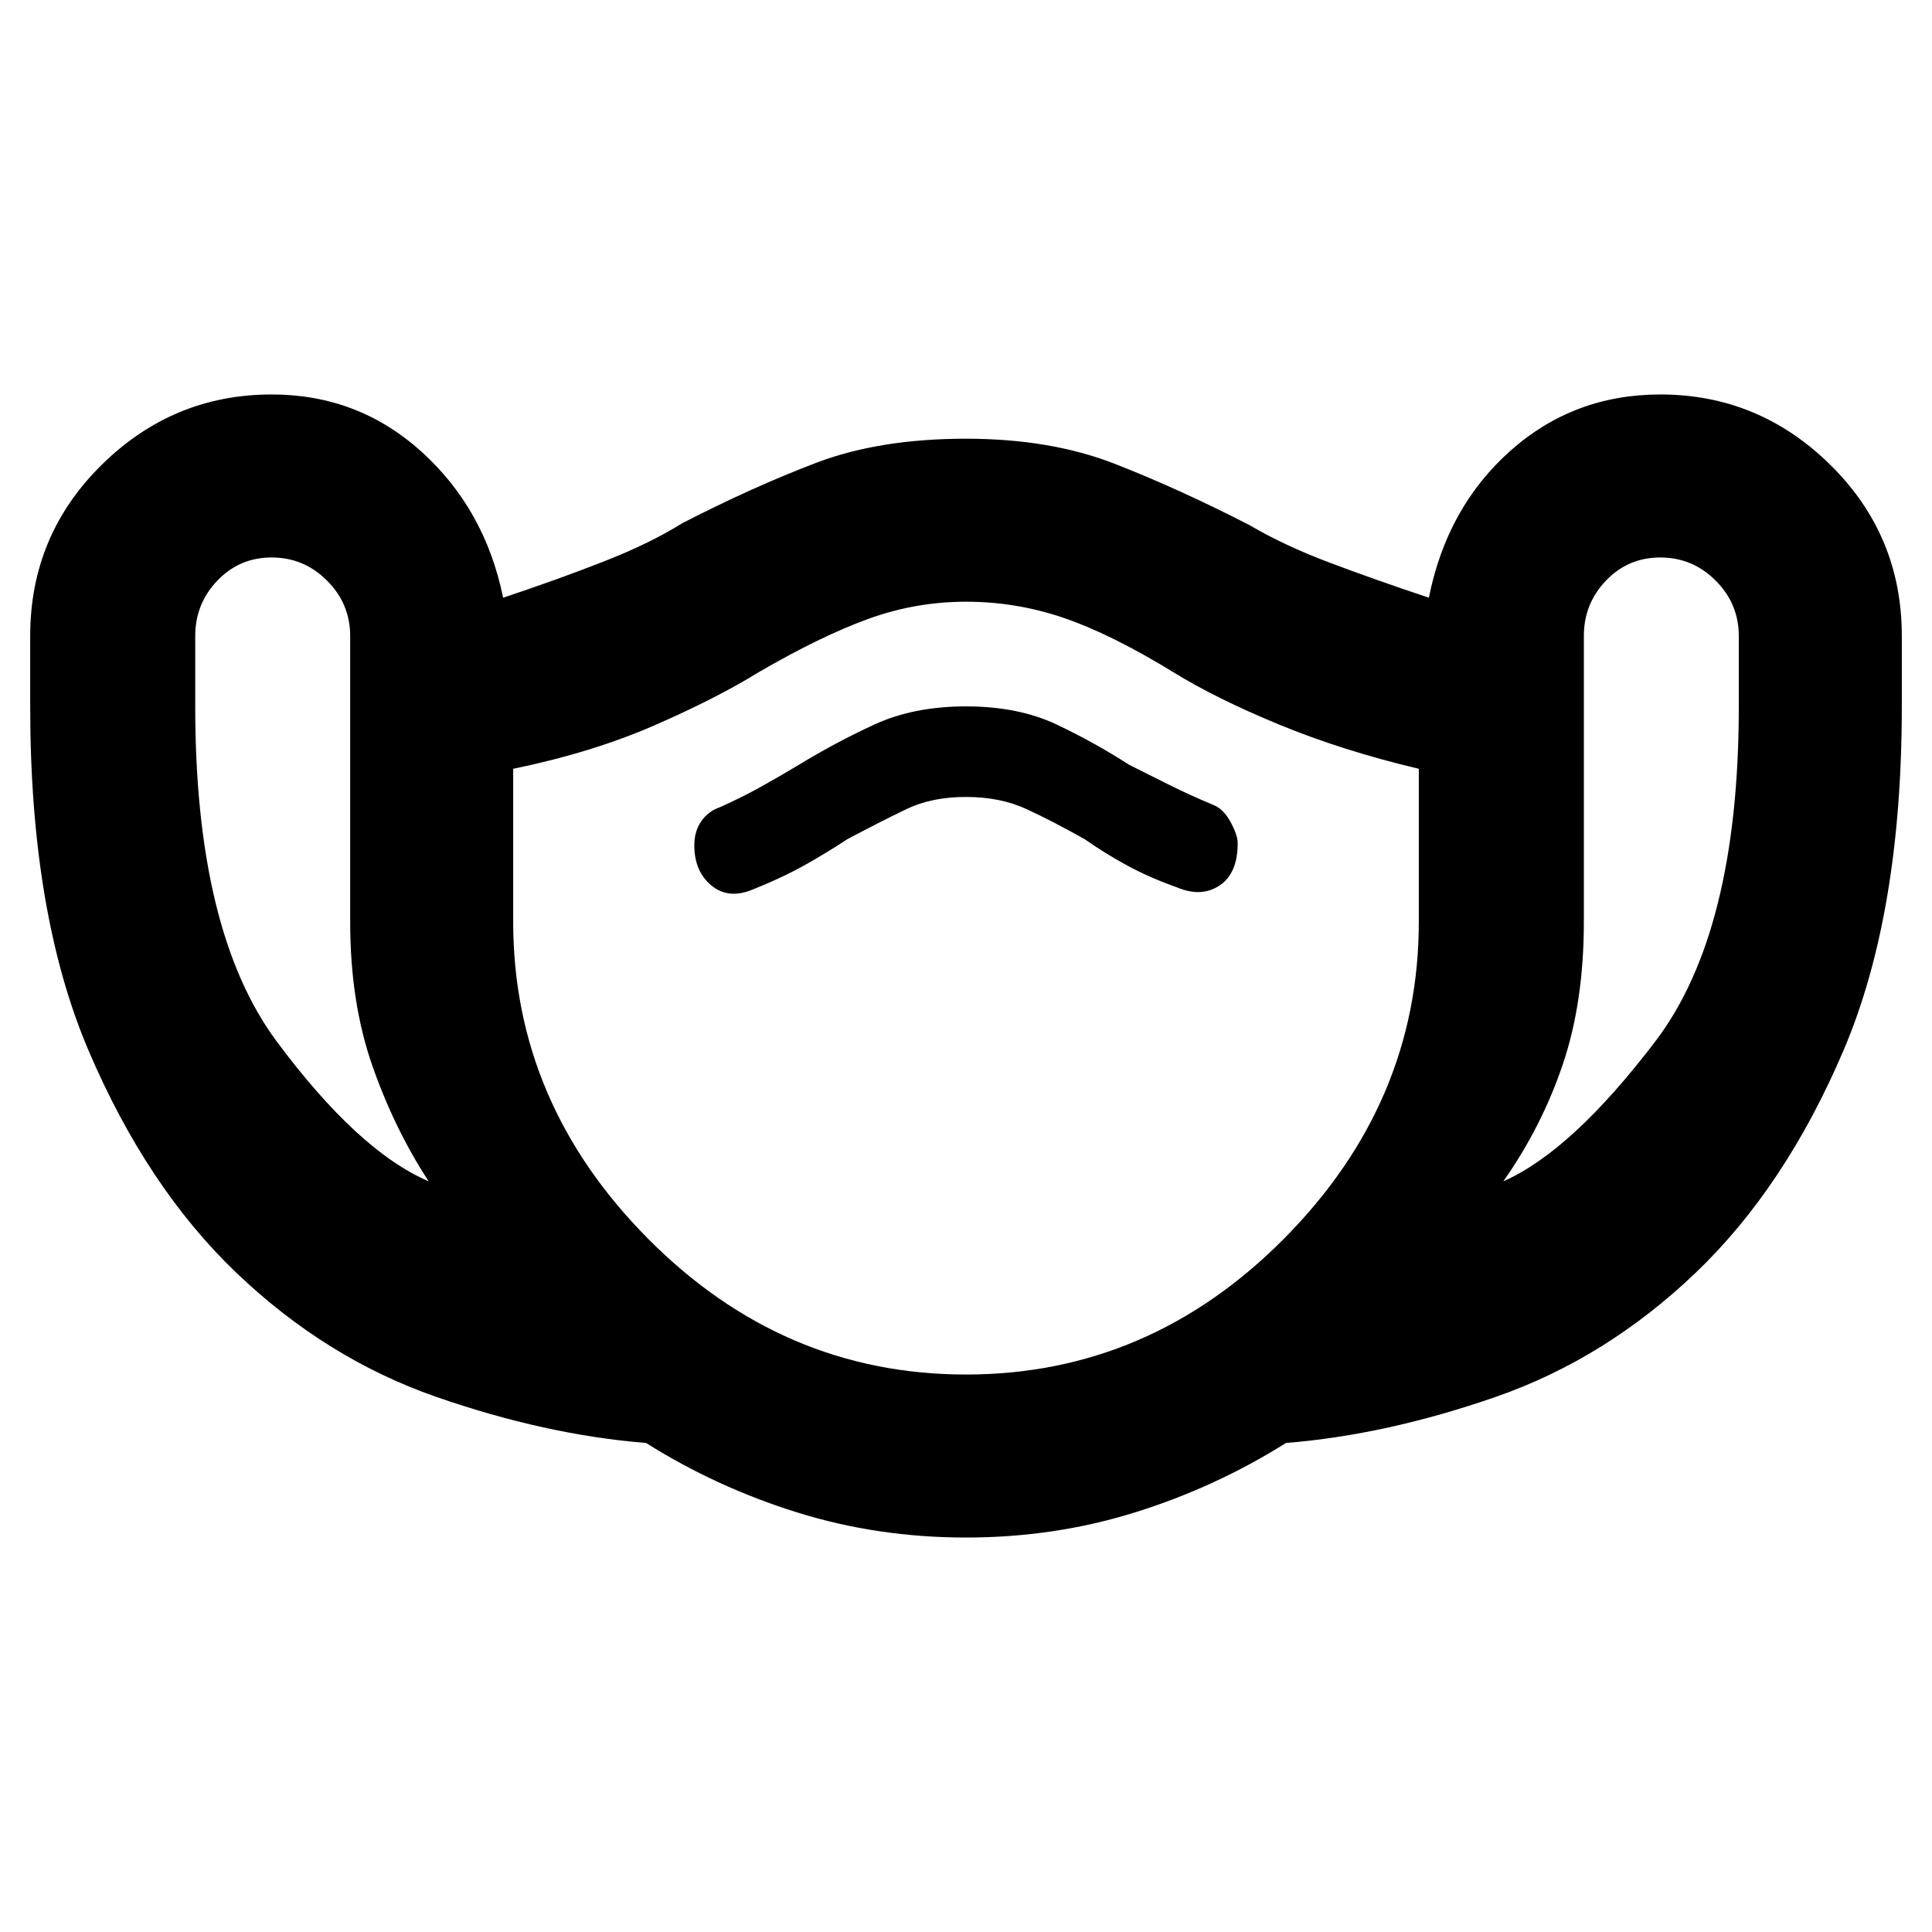 <svg xmlns="http://www.w3.org/2000/svg" height="40" width="40"><path d="M20 31.833q-1.833 0-3.5-.521-1.667-.52-3.125-1.437-2.083-.167-4.354-.958-2.271-.792-4.125-2.563-1.854-1.771-3.063-4.604Q.625 18.917.625 14.625v-1.458q0-2.084 1.479-3.542 1.479-1.458 3.521-1.458 1.792 0 3.104 1.187 1.313 1.188 1.688 3.021 1.125-.375 2.083-.75.958-.375 1.625-.792 1.458-.75 2.771-1.25 1.312-.5 3.104-.5 1.75 0 3.083.521 1.334.521 2.792 1.271.708.417 1.646.771.937.354 2.062.729.375-1.875 1.688-3.042 1.312-1.166 3.104-1.166 2.042 0 3.521 1.458t1.479 3.542v1.458q0 4.292-1.208 7.125-1.209 2.833-3.063 4.604t-4.125 2.563q-2.271.791-4.354.958-1.458.917-3.125 1.437-1.667.521-3.5.521ZM8.875 24.458q-.708-1.083-1.167-2.396-.458-1.312-.458-2.979v-5.916q0-.667-.479-1.146-.479-.479-1.146-.479-.667 0-1.125.479-.458.479-.458 1.146v1.458q0 4.667 1.687 6.937 1.688 2.271 3.146 2.896Zm11.125 4q3.792 0 6.583-2.812 2.792-2.813 2.792-6.563v-3.166q-1.583-.375-2.896-.917-1.312-.542-2.187-1.083-1.292-.792-2.271-1.125-.979-.334-2.021-.334-1.042 0-2.021.355-.979.354-2.271 1.104-.875.541-2.166 1.104-1.292.562-2.917.896v3.166q0 3.75 2.792 6.563 2.791 2.812 6.583 2.812Zm11.125-4q1.417-.625 3.146-2.896Q36 19.292 36 14.625v-1.458q0-.667-.479-1.146-.479-.479-1.146-.479-.667 0-1.125.479-.458.479-.458 1.146v5.916q0 1.667-.438 2.959-.437 1.291-1.229 2.416Zm-15.542-6.041q.625-.25 1.105-.521.479-.271.854-.521.708-.375 1.229-.625.521-.25 1.229-.25.708 0 1.25.25t1.208.625q.417.292.875.542.459.25 1.042.458.5.208.875-.042t.375-.875q0-.166-.146-.437t-.354-.354q-.5-.209-.917-.417l-.833-.417q-.708-.458-1.5-.833-.792-.375-1.875-.375T18.104 15q-.812.375-1.562.833-.417.25-.792.459-.375.208-.833.416-.25.084-.396.292-.146.208-.146.5 0 .542.354.833.354.292.854.084ZM20 20.458Z"/></svg>